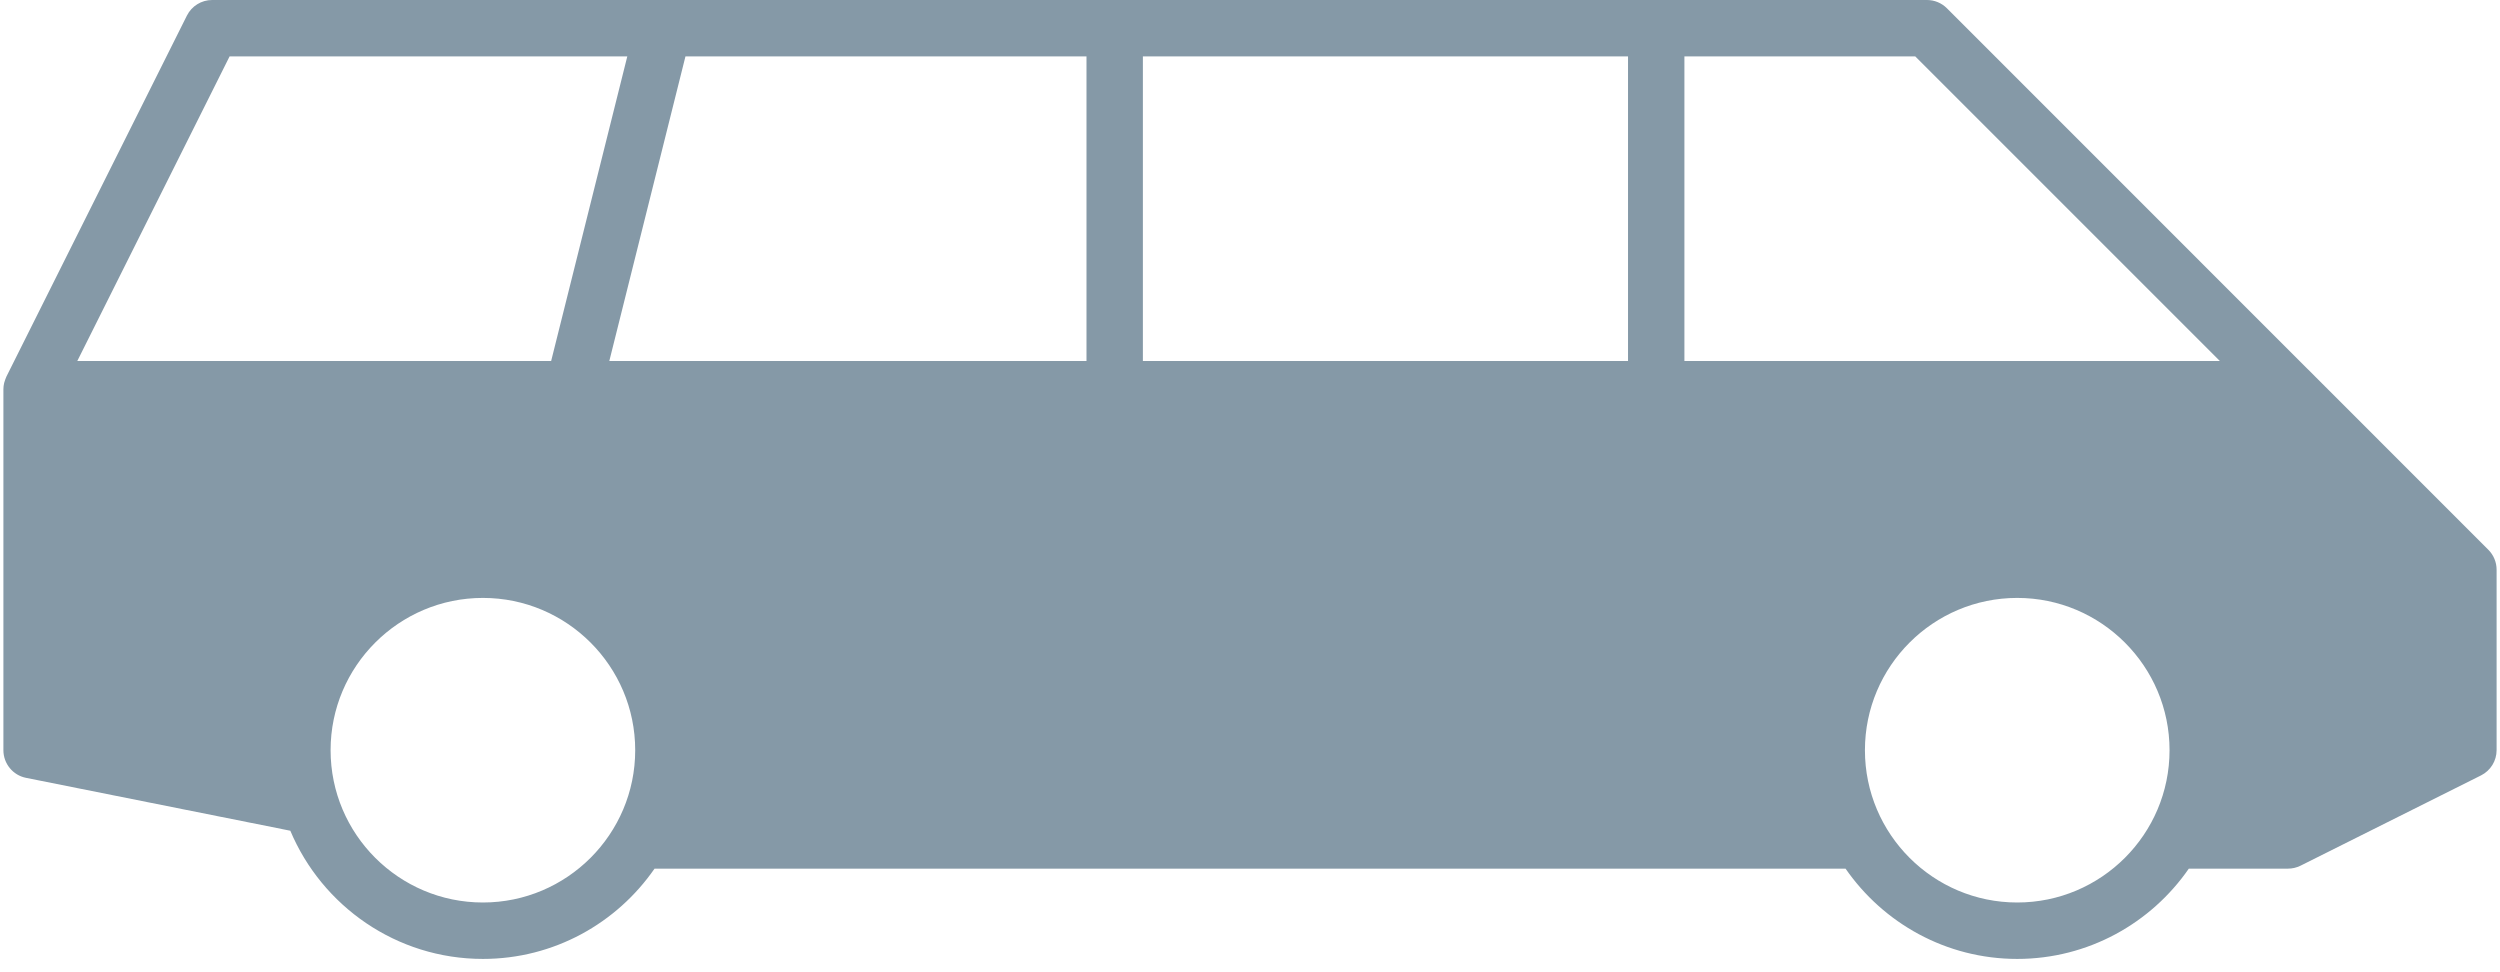 <svg width="72" height="28" viewBox="0 0 72 28" fill="none" xmlns="http://www.w3.org/2000/svg">
<path d="M13.908 27.617C15.956 27.617 17.765 26.586 18.851 25.017H53.152C54.238 26.585 56.048 27.617 58.095 27.617C60.142 27.617 61.952 26.586 63.038 25.017H65.892C66.018 25.017 66.142 24.988 66.255 24.932L71.453 22.332C71.728 22.194 71.902 21.913 71.902 21.605V16.407C71.902 16.191 71.816 15.985 71.664 15.833L66.467 10.635C66.467 10.635 66.466 10.634 66.465 10.634L56.071 0.238C55.919 0.086 55.712 0 55.496 0H6.11C5.802 0 5.521 0.174 5.383 0.449L0.185 10.845C0.181 10.852 0.18 10.859 0.177 10.866C0.159 10.904 0.146 10.945 0.133 10.986C0.129 11.002 0.122 11.016 0.119 11.032C0.106 11.09 0.098 11.148 0.098 11.209V21.606C0.098 21.993 0.371 22.327 0.75 22.402L8.361 23.925C9.273 26.092 11.415 27.617 13.908 27.617ZM13.908 25.992C11.489 25.992 9.521 24.025 9.521 21.606C9.521 19.187 11.489 17.22 13.908 17.22C16.327 17.22 18.294 19.187 18.294 21.606C18.294 24.025 16.327 25.992 13.908 25.992ZM58.096 25.992C55.677 25.992 53.71 24.025 53.71 21.606C53.71 19.187 55.677 17.22 58.096 17.22C60.515 17.22 62.483 19.187 62.483 21.606C62.483 24.025 60.515 25.992 58.096 25.992ZM48.511 1.625H55.16L63.932 10.397H48.511V1.625ZM32.915 1.625H46.887V10.397H32.915V1.625ZM31.291 1.625V10.397H17.548L19.741 1.625H31.291ZM6.612 1.625H18.066L15.873 10.397H2.226L6.612 1.625Z" fill="#8599A7"/>
</svg>
